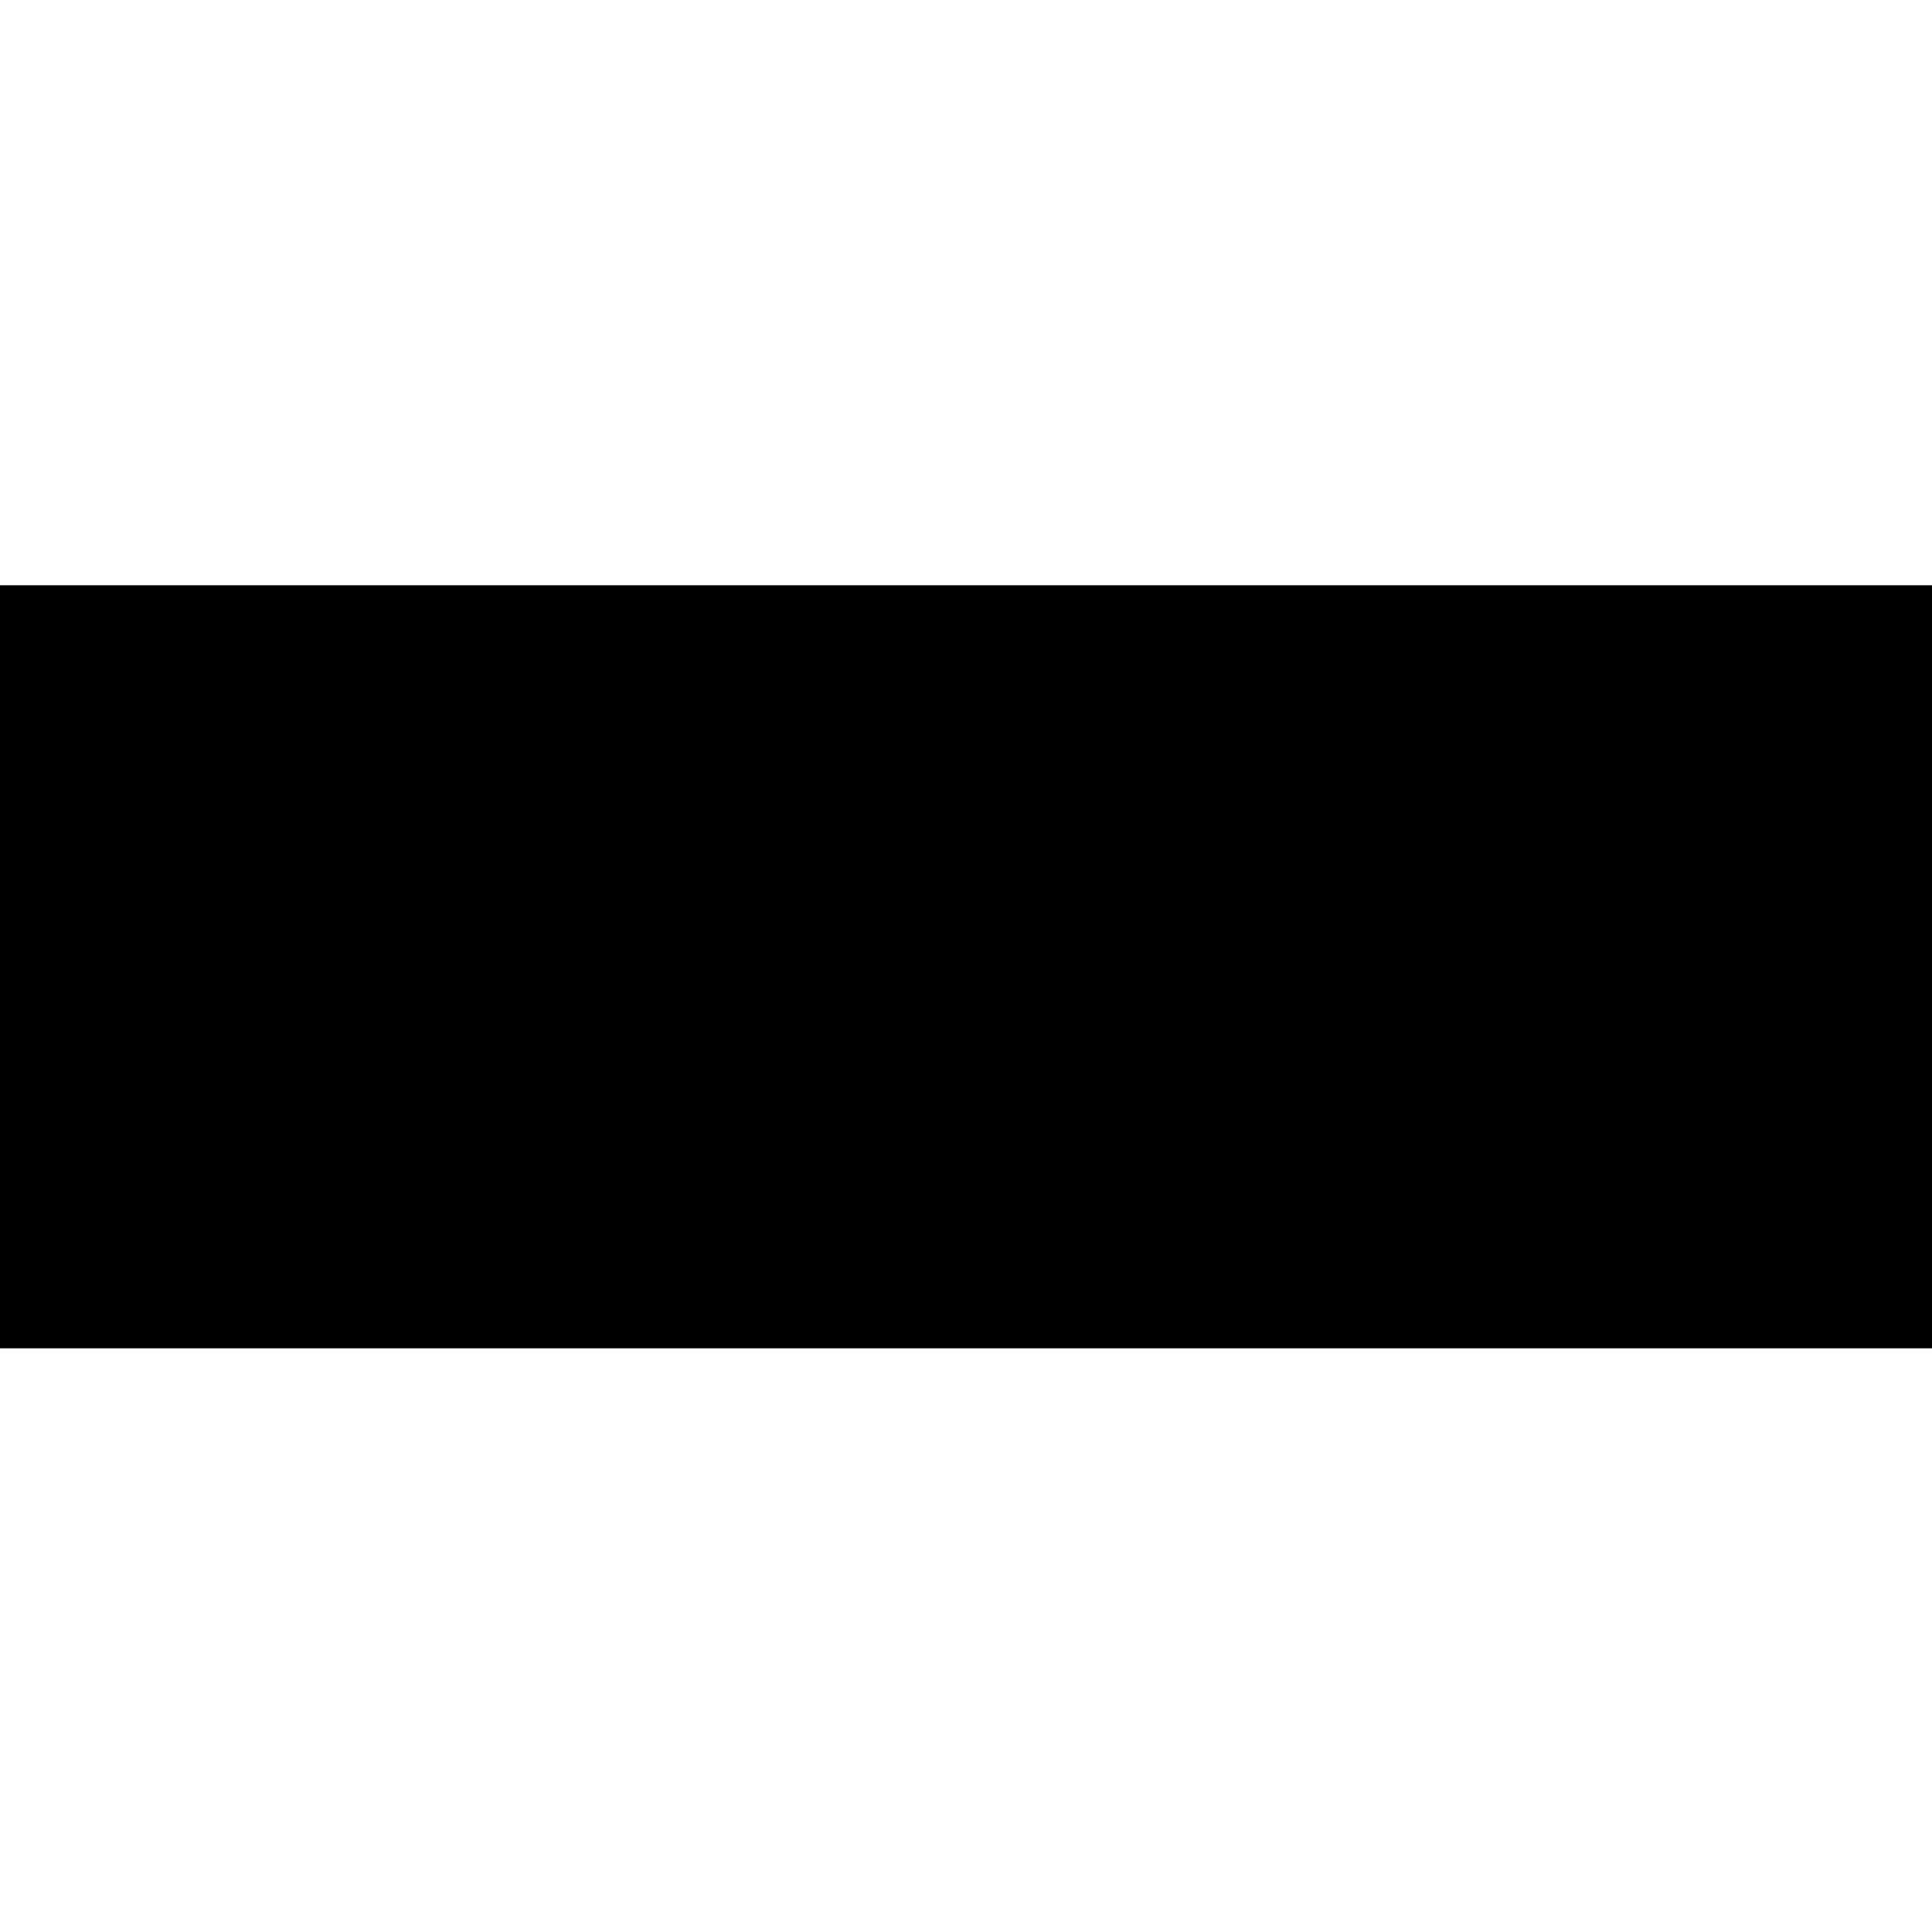 <?xml version="1.0" standalone="no"?>
<!DOCTYPE svg PUBLIC "-//W3C//DTD SVG 20010904//EN"
 "http://www.w3.org/TR/2001/REC-SVG-20010904/DTD/svg10.dtd">
<svg version="1.0" xmlns="http://www.w3.org/2000/svg"
 width="1228pt" height="1228pt" viewBox="0 0 1228 1228"
 preserveAspectRatio="xMidYMid meet">
<g transform="translate(0,1228) scale(0.1,-0.1)"
fill="#000000" stroke="none">
<path d="M0 6135 l0 -2425 6140 0 6140 0 0 2425 0 2425 -6140 0 -6140 0 0
-2425z"/>
</g>
</svg>
